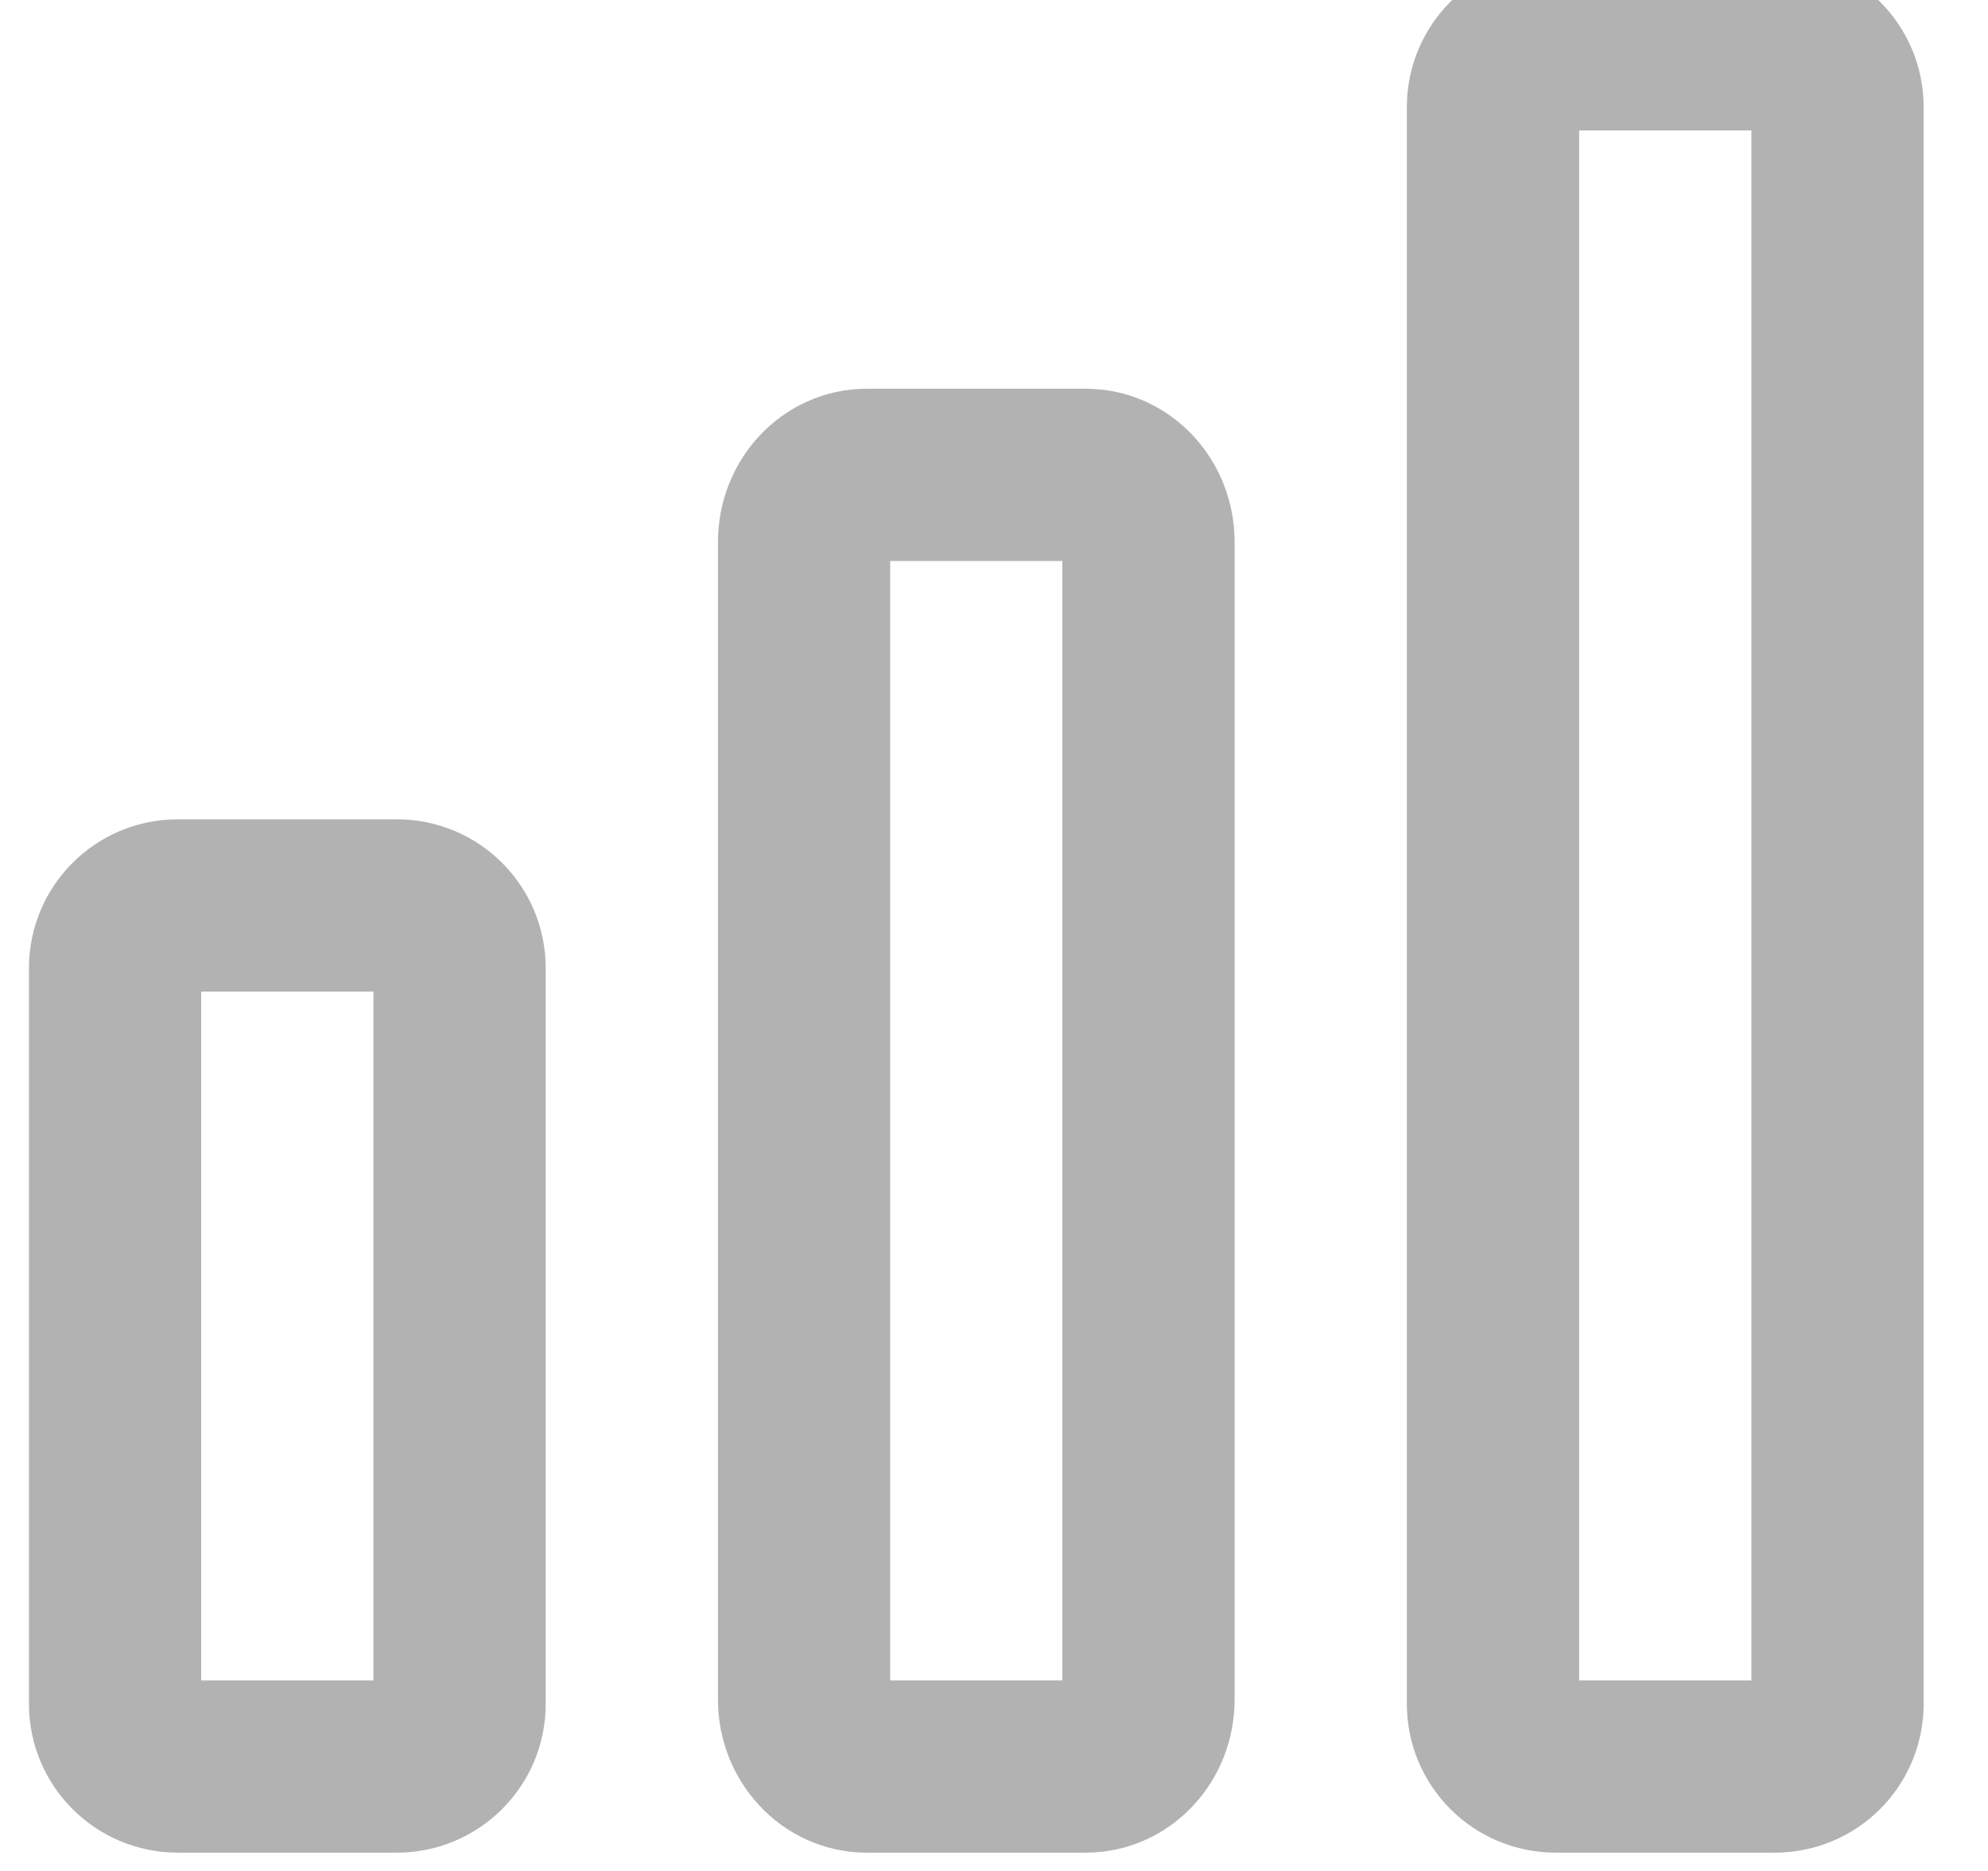 <svg width="17" height="16" viewBox="0 0 17 16" fill="none" xmlns="http://www.w3.org/2000/svg">
<g opacity="0.304">
<path fill-rule="evenodd" clip-rule="evenodd" d="M1.52 7.743H3.394C3.69 7.743 3.93 7.983 3.93 8.279V14.572C3.93 14.867 3.69 15.107 3.394 15.107H1.52C1.224 15.107 0.984 14.867 0.984 14.572V8.279C0.984 7.983 1.224 7.743 1.52 7.743Z" stroke="black" stroke-width="1.473" stroke-linecap="round" stroke-linejoin="round"/>
<path fill-rule="evenodd" clip-rule="evenodd" d="M13.303 0.379H15.177C15.473 0.379 15.713 0.619 15.713 0.914V14.572C15.713 14.868 15.473 15.107 15.177 15.107H13.303C13.007 15.107 12.767 14.868 12.767 14.572V0.914C12.767 0.619 13.007 0.379 13.303 0.379Z" stroke="black" stroke-width="1.473" stroke-linecap="round" stroke-linejoin="round"/>
<path fill-rule="evenodd" clip-rule="evenodd" d="M7.411 4.061H9.286C9.582 4.061 9.821 4.318 9.821 4.635V14.534C9.821 14.85 9.582 15.107 9.286 15.107H7.411C7.116 15.107 6.876 14.85 6.876 14.534V4.635C6.876 4.318 7.116 4.061 7.411 4.061Z" stroke="black" stroke-width="1.473" stroke-linecap="round" stroke-linejoin="round"/>
</g>
</svg>
